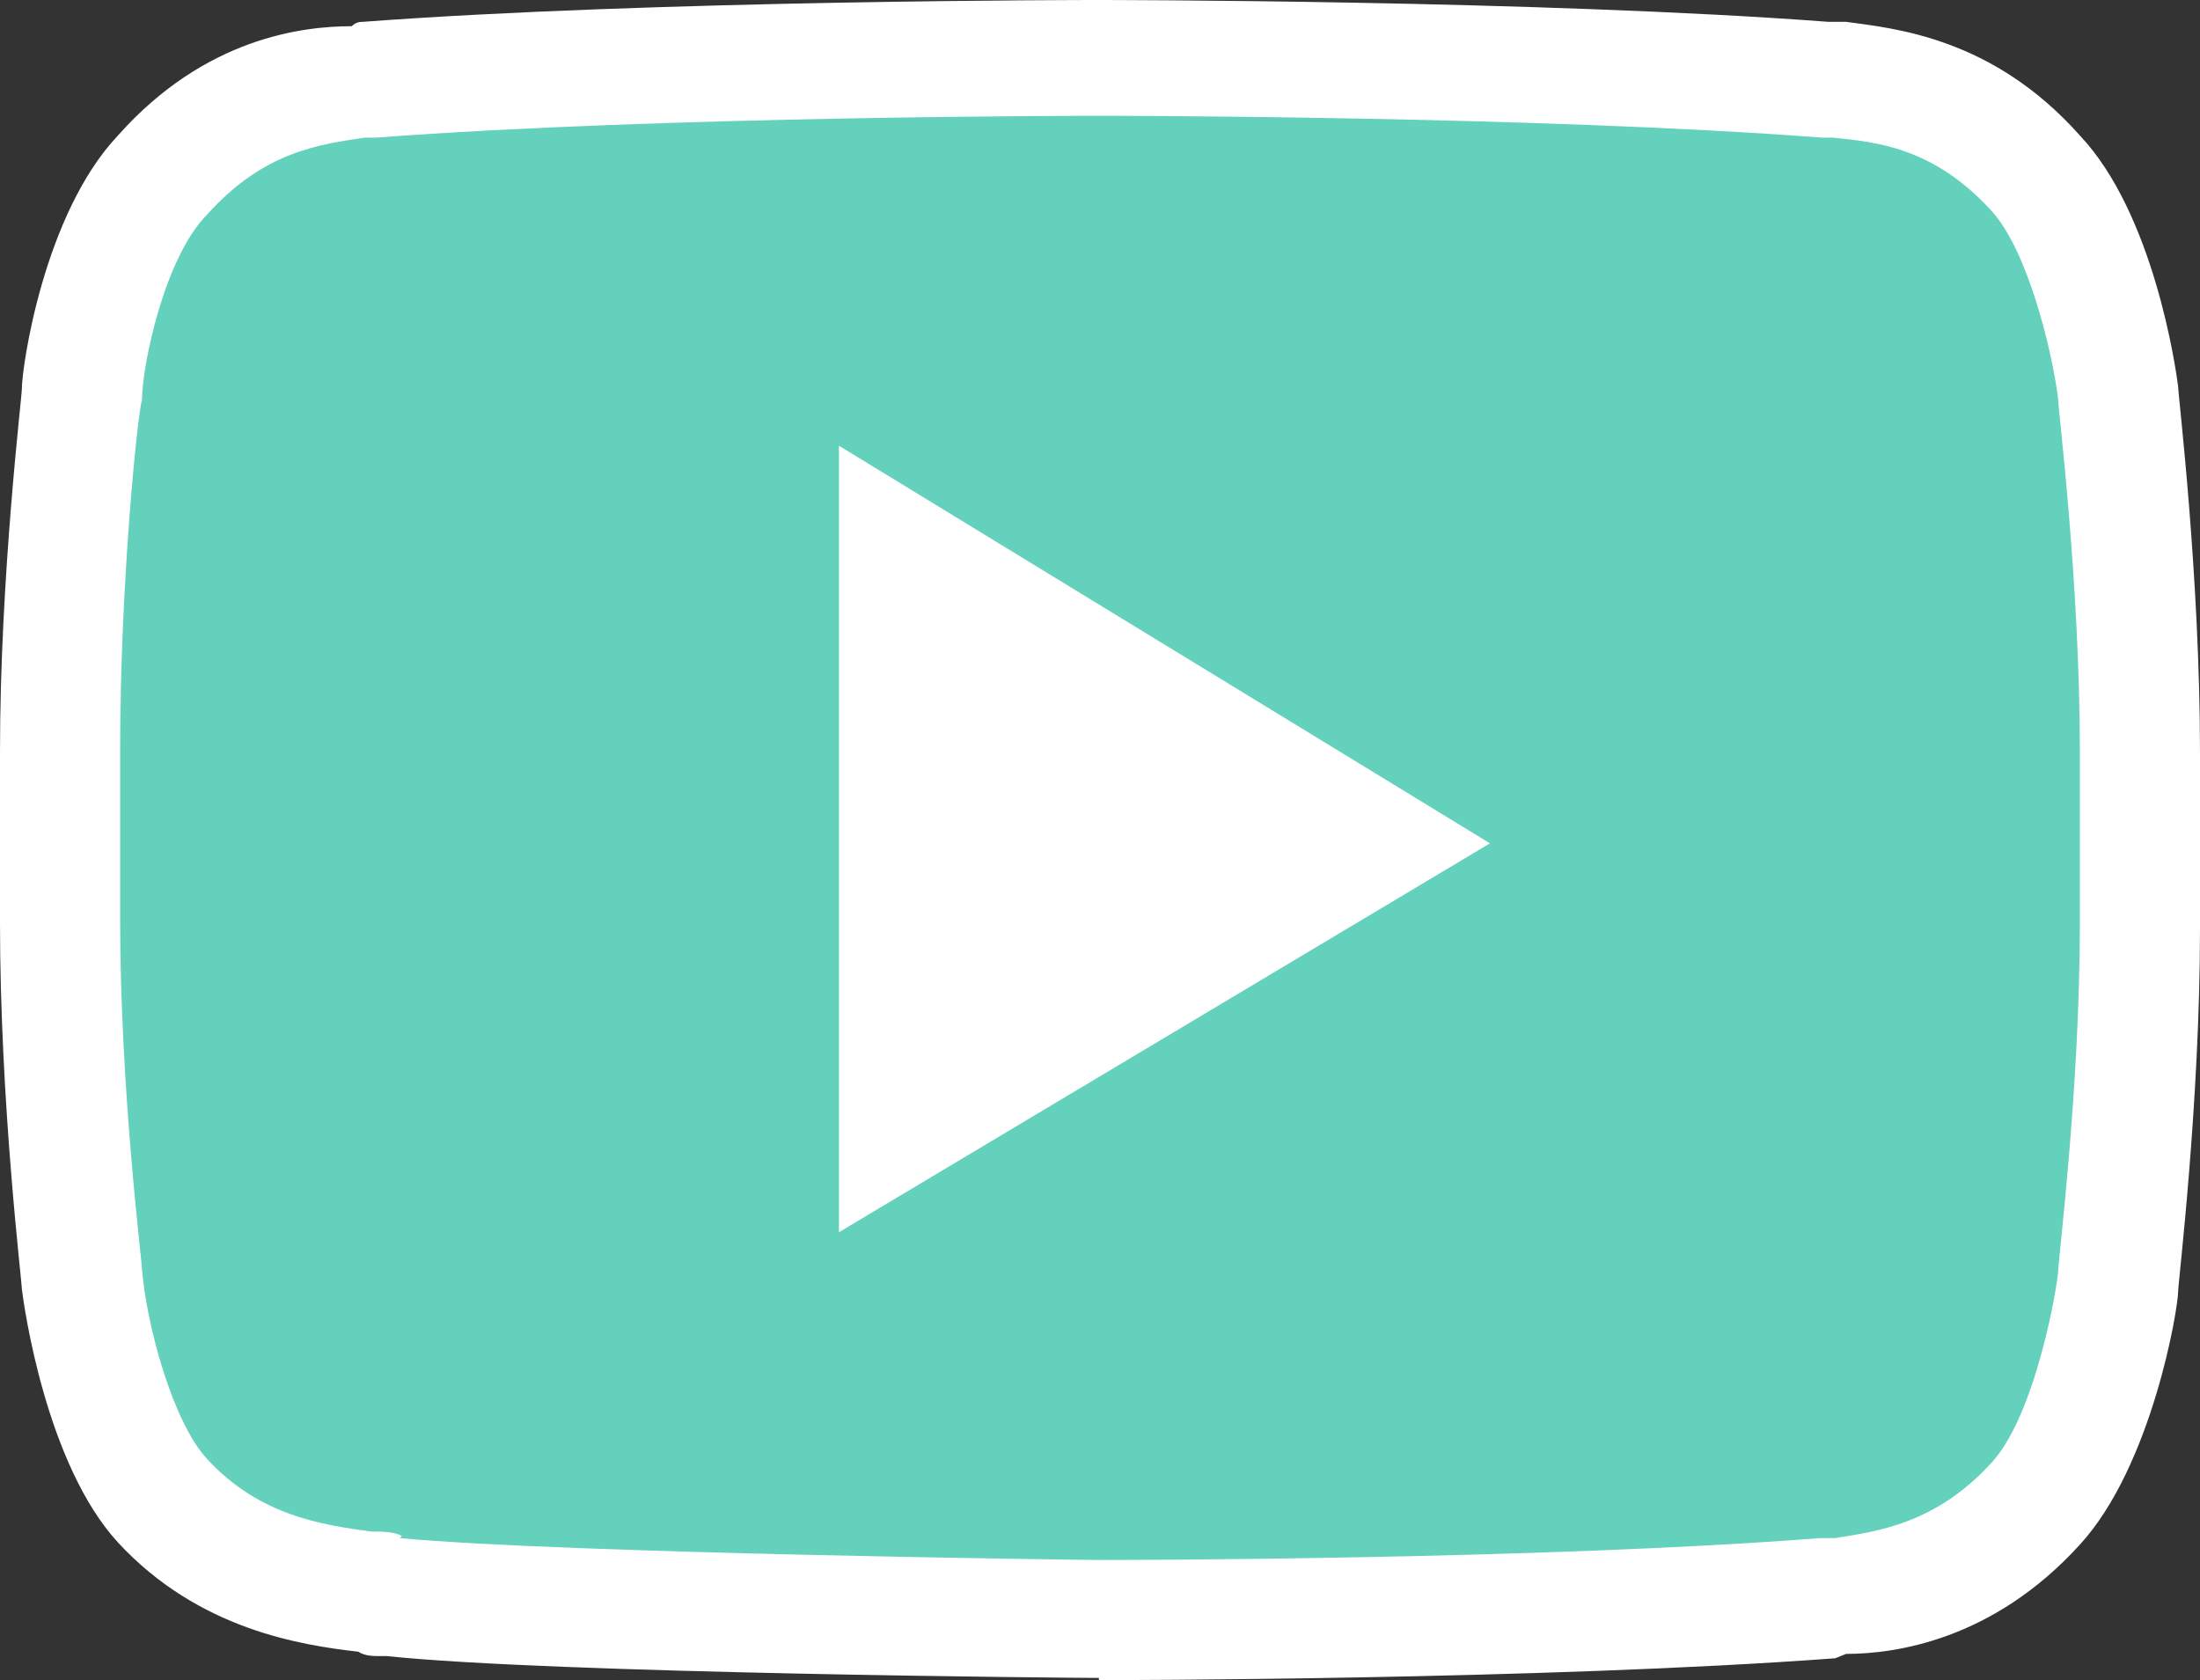 <svg xmlns="http://www.w3.org/2000/svg" width="100.7" height="76.9" viewBox="247.3 382.6 100.7 76.9">
  <rect x="247.3" y="382.6" width="100.7" height="76.9" fill="#333333" stroke="none"/>
  <path fill="#63D1BB" d="M344.3 400.7s-1-7-3.8-10c-3.7-4-7.7-4-9.6-4.4-13.4-1-33.4-1-33.4-1s-20 0-33.3 1c-2 .3-6 .3-9.6 4.3-2.8 3-3.8 10-3.8 10s-1 8.3-1 16.5v7.8c0 8.2 1 16.5 1 16.5s1 7 3.8 10c3.6 4 8.3 4 10.5 4.4 7.6.7 32.3 1 32.3 1s20 0 33.4-1c1.8-.3 6-.3 9.5-4.3 2.8-3 3.8-10 3.8-10s1-8.3 1-16.5V417c0-8.3-1-16.5-1-16.5z"/>
  <path fill="#FFF" d="M297.6 459.4c-1 0-25-.2-32.6-1h-.3c-.3 0-.7 0-1-.2-2.6-.3-7.3-1-11-5-3.3-3.6-4.3-10.8-4.4-11.6 0-.4-1-8.5-1-16.8V417c0-8 1-16.2 1-16.6 0-1 1-8 4.4-11.6 4-4.5 8.5-5 10.7-5 .2-.2.4-.2.5-.2 13.3-1 33.4-1 33.6-1 .2 0 20.3 0 33.5 1h.8c2.2.3 6.7.7 10.7 5.2 3.4 3.6 4.4 10.7 4.5 11.5 0 .4 1 8.6 1 16.8v8c0 8-1 16.2-1 16.6 0 .8-1.2 8-4.5 11.6-4 4.4-8.5 5-10.7 5l-.5.2c-13.4 1-33.5 1-33.7 1zm-32-6.4c7.5.7 31.3 1 32 1 .7 0 20.2 0 33-1h.7c1.8-.3 4.6-.6 7.2-3.5 1.8-2 2.8-7 3-8.6 0-.6 1-8.4 1-16V417c0-7.8-1-15.7-1-16.2-.3-2.3-1.4-6.7-3-8.5-2.7-3-5.4-3.2-7.3-3.4h-.5c-13-1-33-1-33-1-.3 0-20 0-33.2 1h-.5c-2 .3-4.6.6-7.2 3.5-2 2-3 7-3 8.5-.2.6-1 8.4-1 16v7.8c0 7.8 1 15.6 1 16 .2 2.5 1.4 7 3 8.7 2.4 2.6 5.3 3 7.5 3.3.5 0 1 0 1.4.2z"/>
  <g>
    <path fill="#FFF" d="M285.7 403V439l29.8-17.8"/>
  </g>
</svg>

